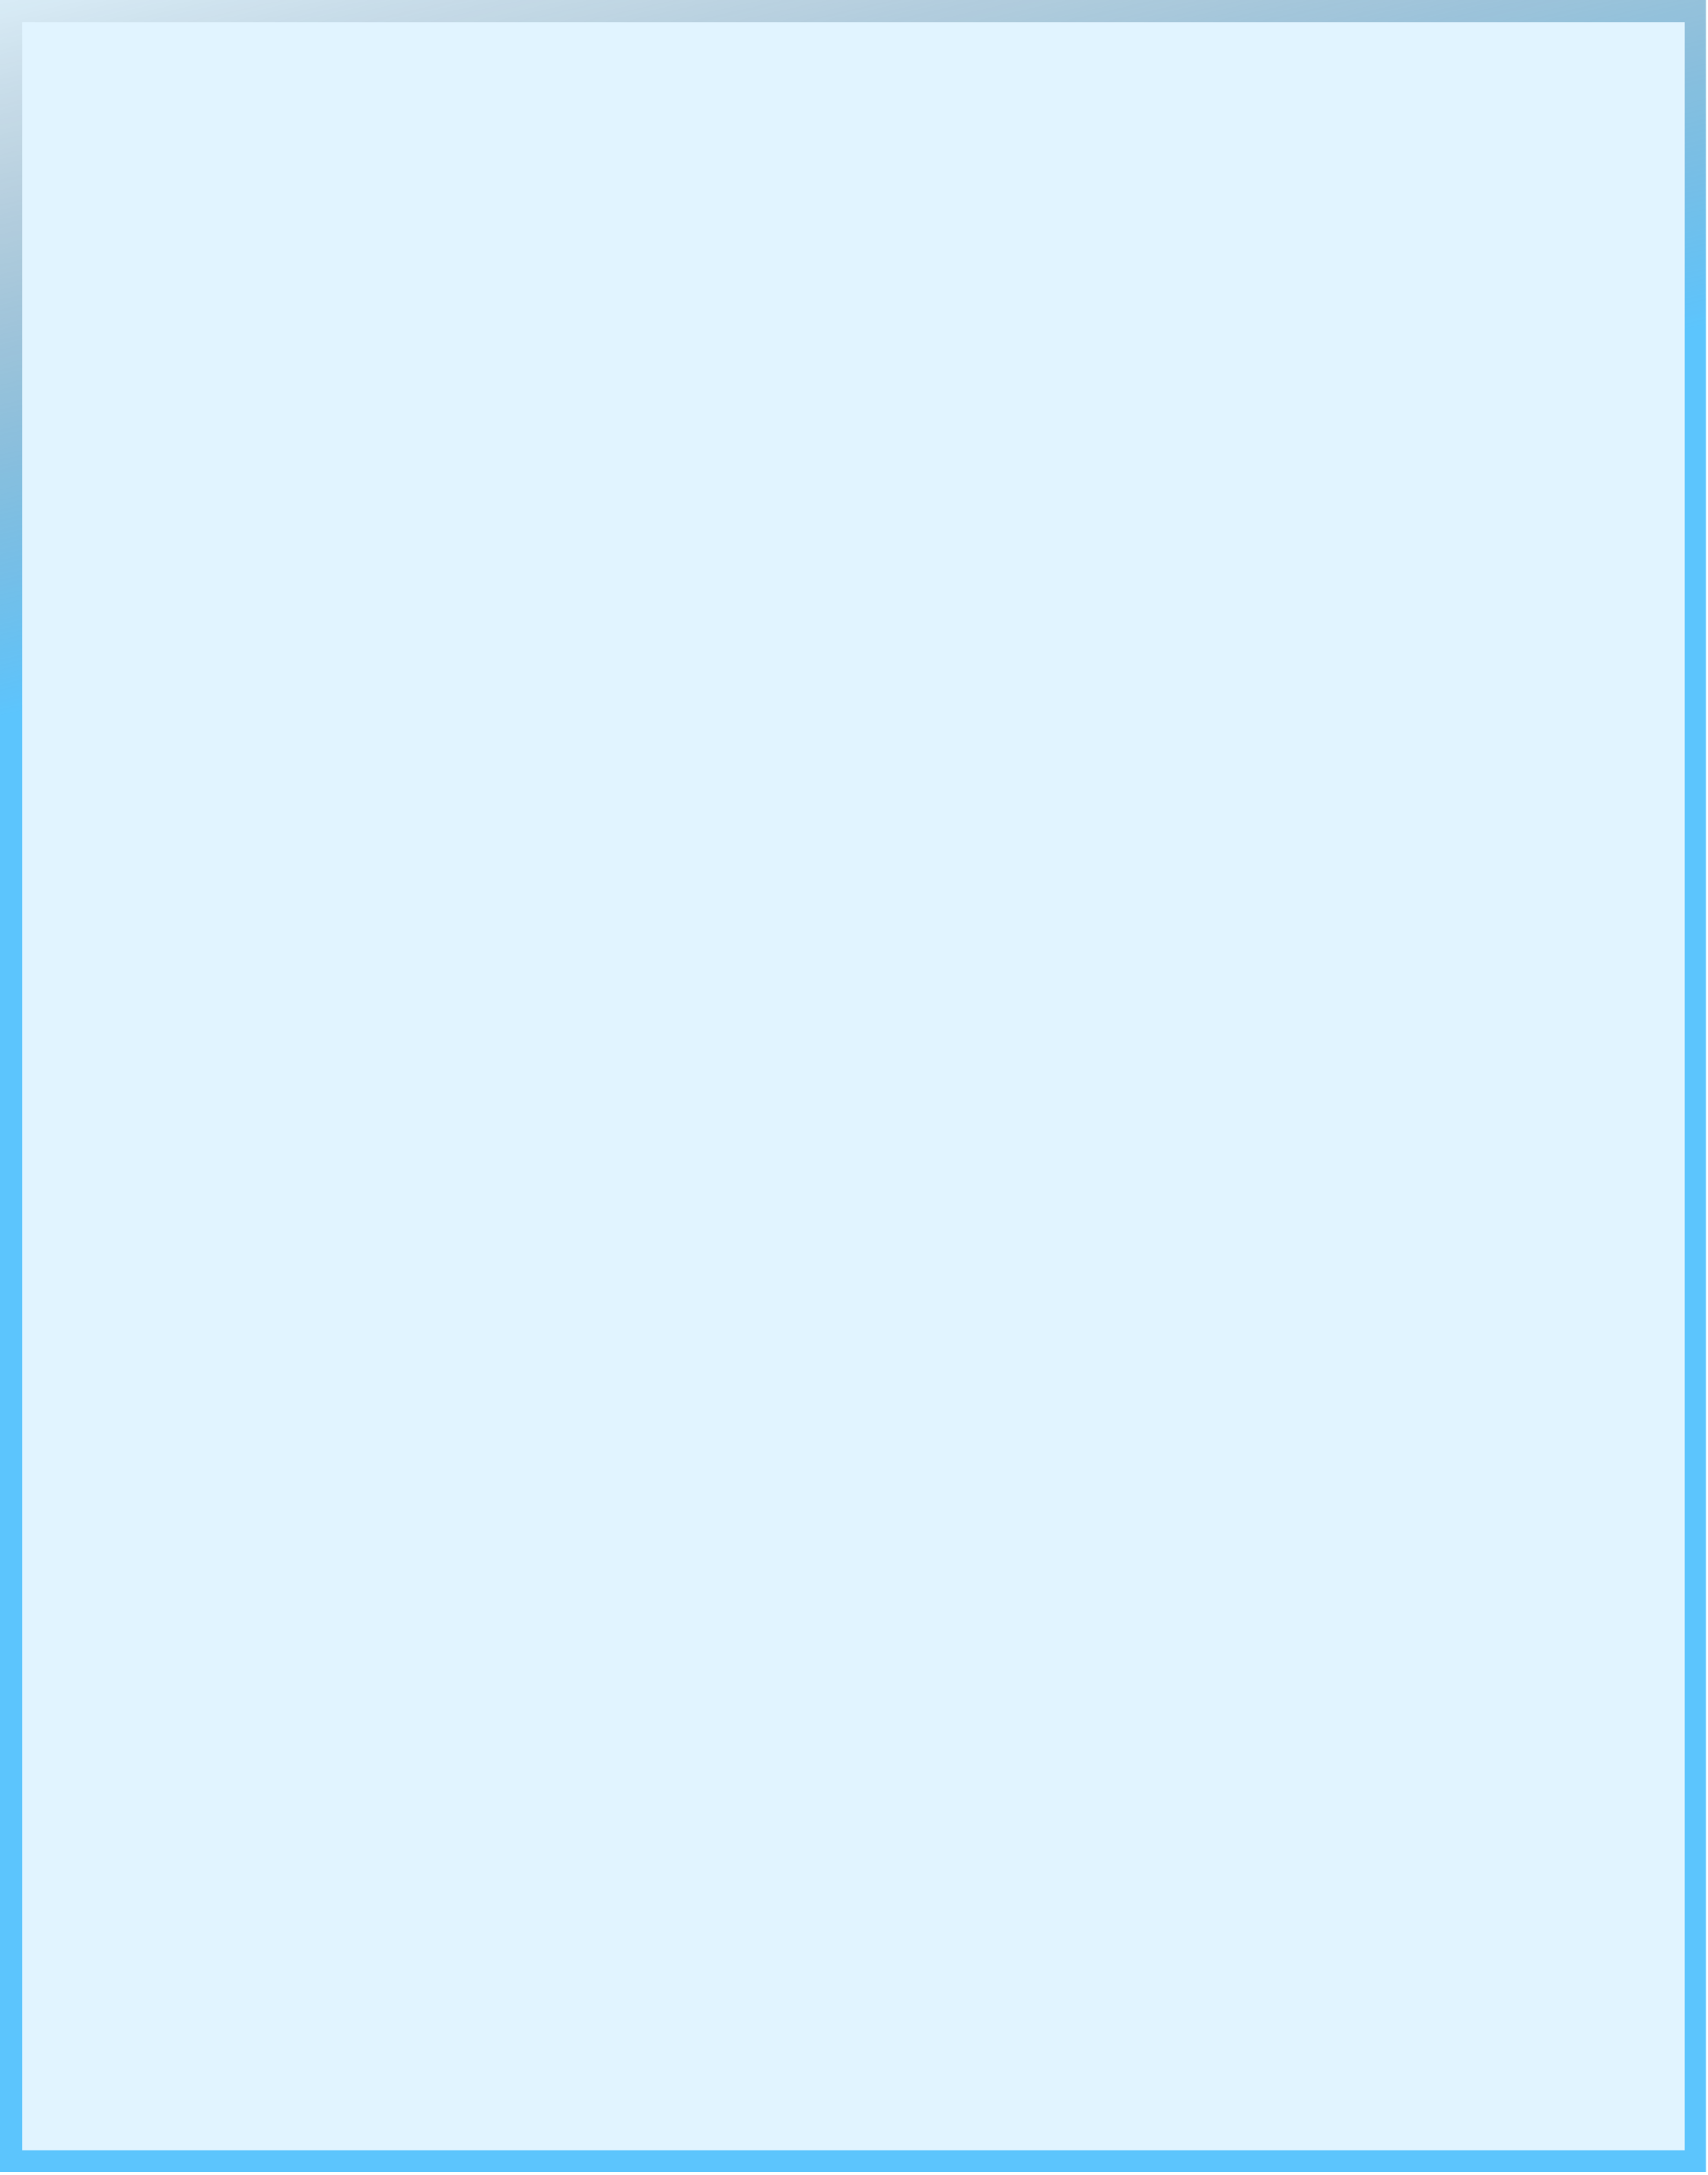 <svg width="388" height="494" viewBox="0 0 388 494" fill="none" xmlns="http://www.w3.org/2000/svg">
<rect width="387.597" height="493.305" fill="#03a5fc" fill-opacity="0.12"/>
<rect x="2.49" y="2.49" width="382.618" height="488.326" stroke="url(#paint0_linear_2_525)" stroke-opacity="0.6" stroke-width="4.979"/>
<defs>
<linearGradient id="paint0_linear_2_525" x1="230.854" y1="109.972" x2="193.014" y2="-55.126" gradientUnits="userSpaceOnUse">
<stop stop-color="#03a5fc"/>
<stop offset="1" stop-color="#04040D" stop-opacity="0"/>
</linearGradient>
</defs>
</svg>
